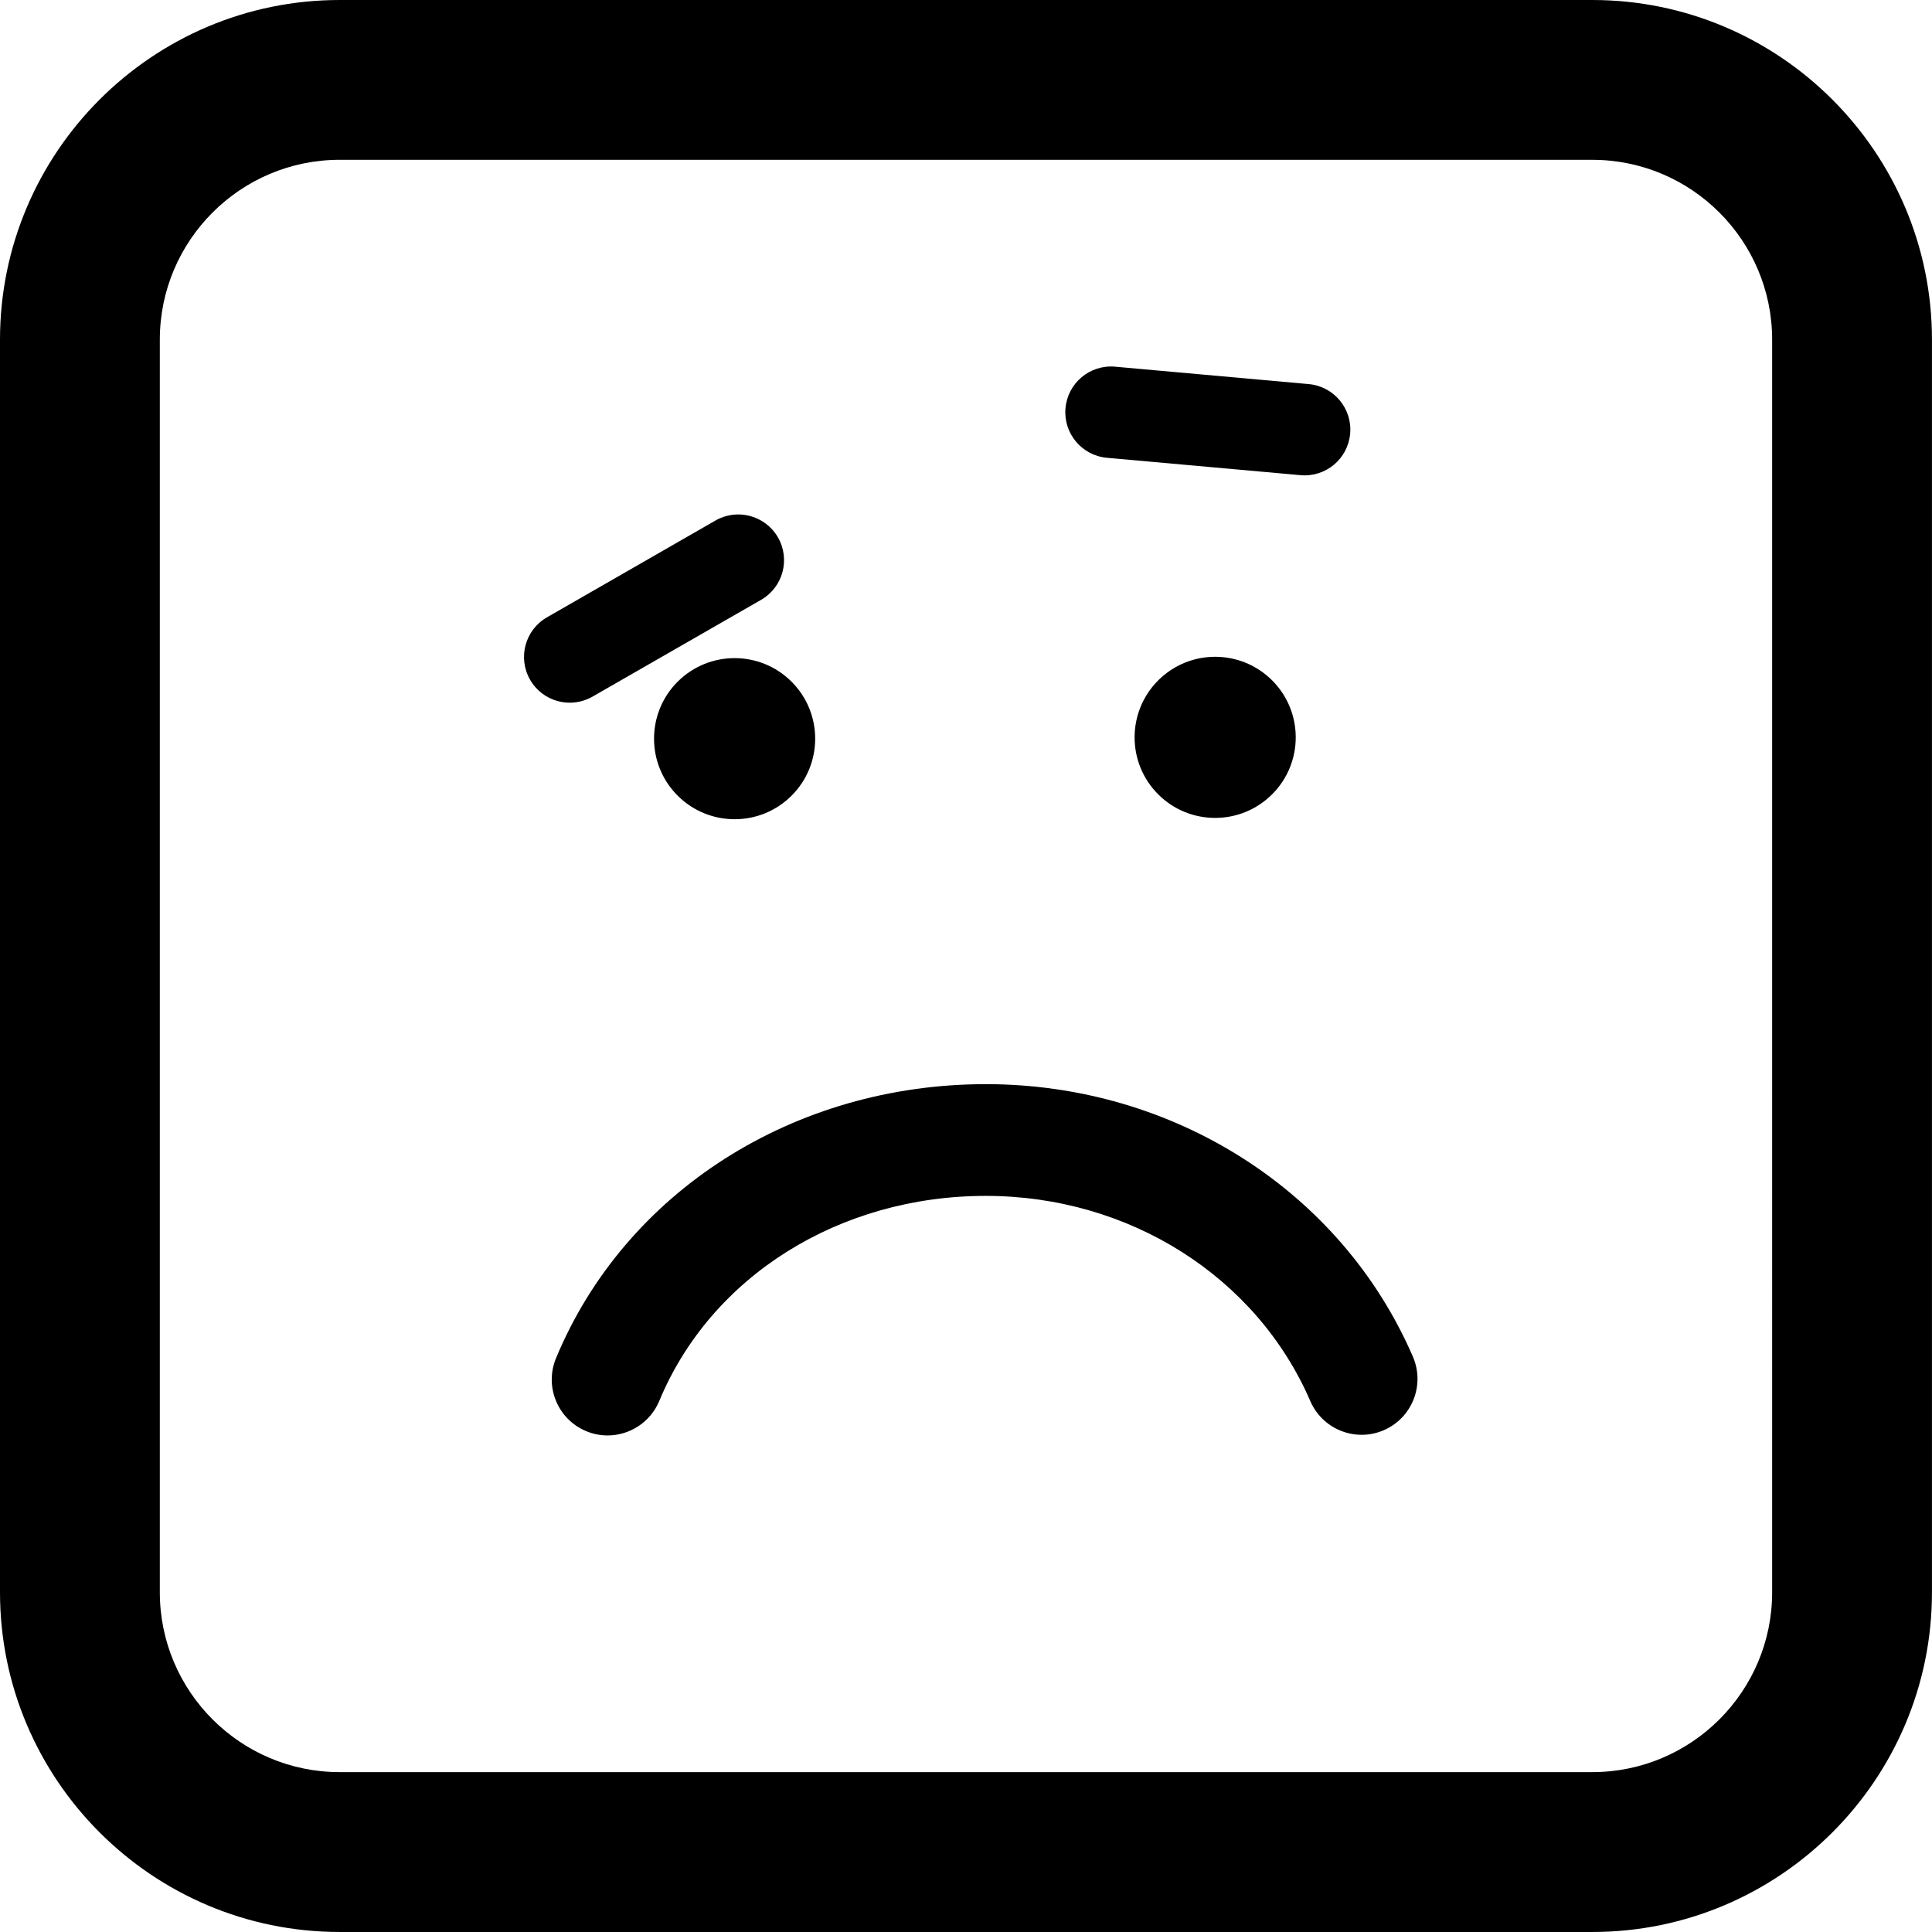 <?xml version="1.0" encoding="iso-8859-1"?>
<!-- Generator: Adobe Illustrator 16.0.0, SVG Export Plug-In . SVG Version: 6.00 Build 0)  -->
<!DOCTYPE svg PUBLIC "-//W3C//DTD SVG 1.1//EN" "http://www.w3.org/Graphics/SVG/1.1/DTD/svg11.dtd">
<svg version="1.1" id="Capa_1" xmlns="http://www.w3.org/2000/svg" xmlns:xlink="http://www.w3.org/1999/xlink" x="0px" y="0px"
	 width="103.696px" height="103.695px" viewBox="0 0 103.696 103.695" style="enable-background:new 0 0 103.696 103.695;"
	 xml:space="preserve">
<g>
	<path d="M75.835,72.818c0.656,1.521-0.043,3.287-1.563,3.945s-3.286-0.043-3.944-1.563c-2.894-6.688-9.729-11.013-17.42-11.013
		c-7.869,0-14.748,4.32-17.523,11.006c-0.48,1.152-1.596,1.85-2.771,1.852c-0.385,0-0.773-0.074-1.15-0.23
		c-1.531-0.637-2.256-2.393-1.619-3.922c3.709-8.933,12.764-14.703,23.064-14.703C62.993,58.189,71.993,63.932,75.835,72.818z
		 M28.452,36.484c-0.676-1.176-0.27-2.676,0.906-3.351l9.045-5.196c1.176-0.674,2.676-0.268,3.352,0.907
		c0.676,1.176,0.27,2.676-0.906,3.351l-9.045,5.194C30.626,38.065,29.126,37.66,28.452,36.484z M42.487,36.59
		c1.688,1.689,1.688,4.429,0,6.115c-1.688,1.688-4.426,1.688-6.117-0.002c-1.688-1.688-1.688-4.426,0-6.113
		C38.059,34.901,40.797,34.901,42.487,36.59z M57.188,21.907c0.121-1.35,1.312-2.347,2.662-2.226l10.391,0.934
		c1.35,0.121,2.348,1.313,2.225,2.664c-0.121,1.351-1.312,2.347-2.664,2.225l-10.389-0.933
		C58.063,24.45,57.065,23.256,57.188,21.907z M68.28,36.519c1.688,1.688,1.688,4.426,0,6.113c-1.691,1.69-4.43,1.69-6.117,0.002
		c-1.688-1.687-1.688-4.426,0-6.115C63.852,34.829,66.59,34.829,68.28,36.519z M85.465,103.695H18.23
		C8.178,103.695,0,95.518,0,85.465V18.23C0,8.177,8.179,0,18.23,0h67.235c10.053,0,18.229,8.178,18.229,18.23v67.235
		C103.696,95.518,95.518,103.695,85.465,103.695z M18.23,8.577c-5.322,0-9.652,4.33-9.652,9.652v67.234
		c0,5.322,4.33,9.652,9.652,9.652h67.235c5.321,0,9.651-4.33,9.651-9.652V18.23c0-5.322-4.33-9.652-9.651-9.652L18.23,8.577
		L18.23,8.577z"/>
</g>
<g>
</g>
<g>
</g>
<g>
</g>
<g>
</g>
<g>
</g>
<g>
</g>
<g>
</g>
<g>
</g>
<g>
</g>
<g>
</g>
<g>
</g>
<g>
</g>
<g>
</g>
<g>
</g>
<g>
</g>
</svg>
